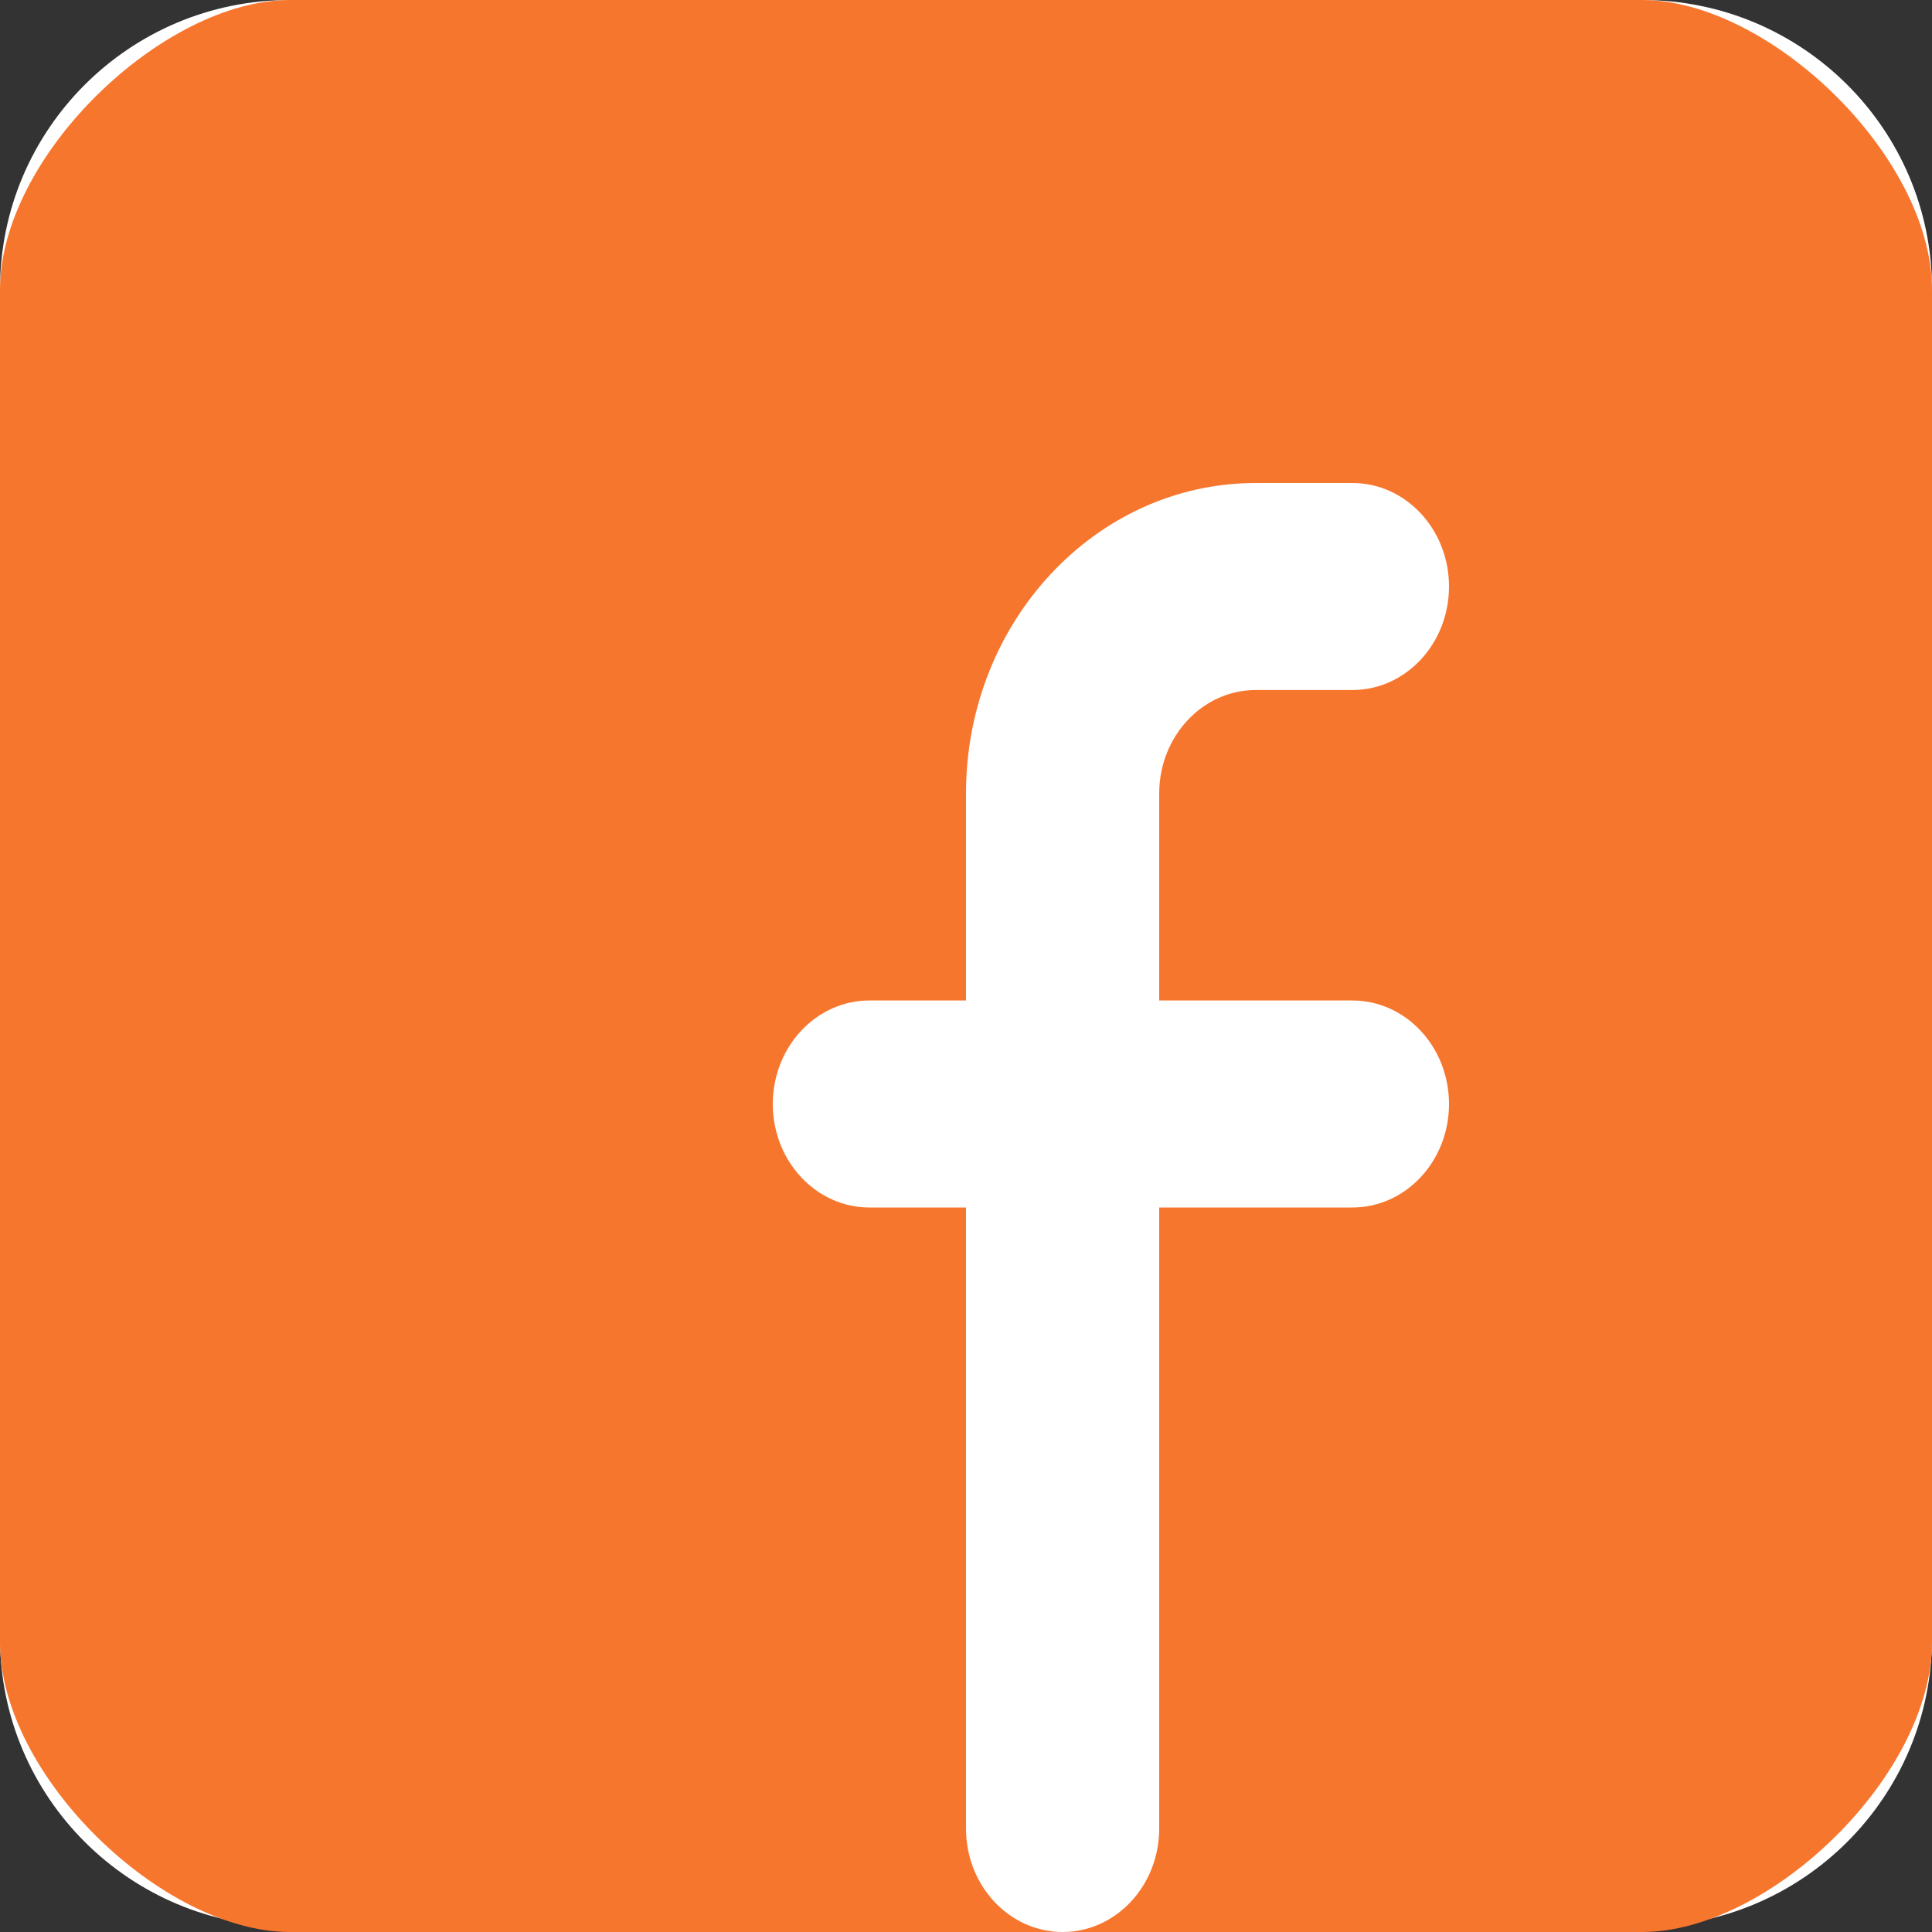 <svg width="20" height="20" viewBox="0 0 20 20" fill="none" xmlns="http://www.w3.org/2000/svg">
<rect x="0" y="0" width="20" height="20" fill="#333333" stroke="none"/>
<rect width="20" height="20" rx="4" fill="white"/>
<path d="M0 2.992C0 1.339 1.343 0 3 0H17C18.657 0 20 1.339 20 2.992V16.953C20 18.605 18.657 19.945 17 19.945H3C1.343 19.945 0 18.605 0 16.953V2.992Z" fill="white"/>
<path d="M17 0H3C1.686 0 0 1.617 0 3V17C0 18.384 1.686 20 3 20H17C18.314 20 20 18.384 20 17V3C20 1.617 18.314 0 17 0Z" fill="#F7762E"/>
<path d="M12 8.214C12 7.623 12.448 7.143 13 7.143H14C14.552 7.143 15 6.663 15 6.071C15 5.48 14.552 5 14 5H13C11.343 5 10 6.439 10 8.214V10.357H9C8.448 10.357 8 10.837 8 11.429C8 12.02 8.448 12.5 9 12.5H10V18.929C10 19.52 10.448 20 11 20C11.552 20 12 19.52 12 18.929V12.5H14C14.552 12.5 15 12.02 15 11.429C15 10.837 14.552 10.357 14 10.357H12V8.214Z" fill="white"/>
</svg>
